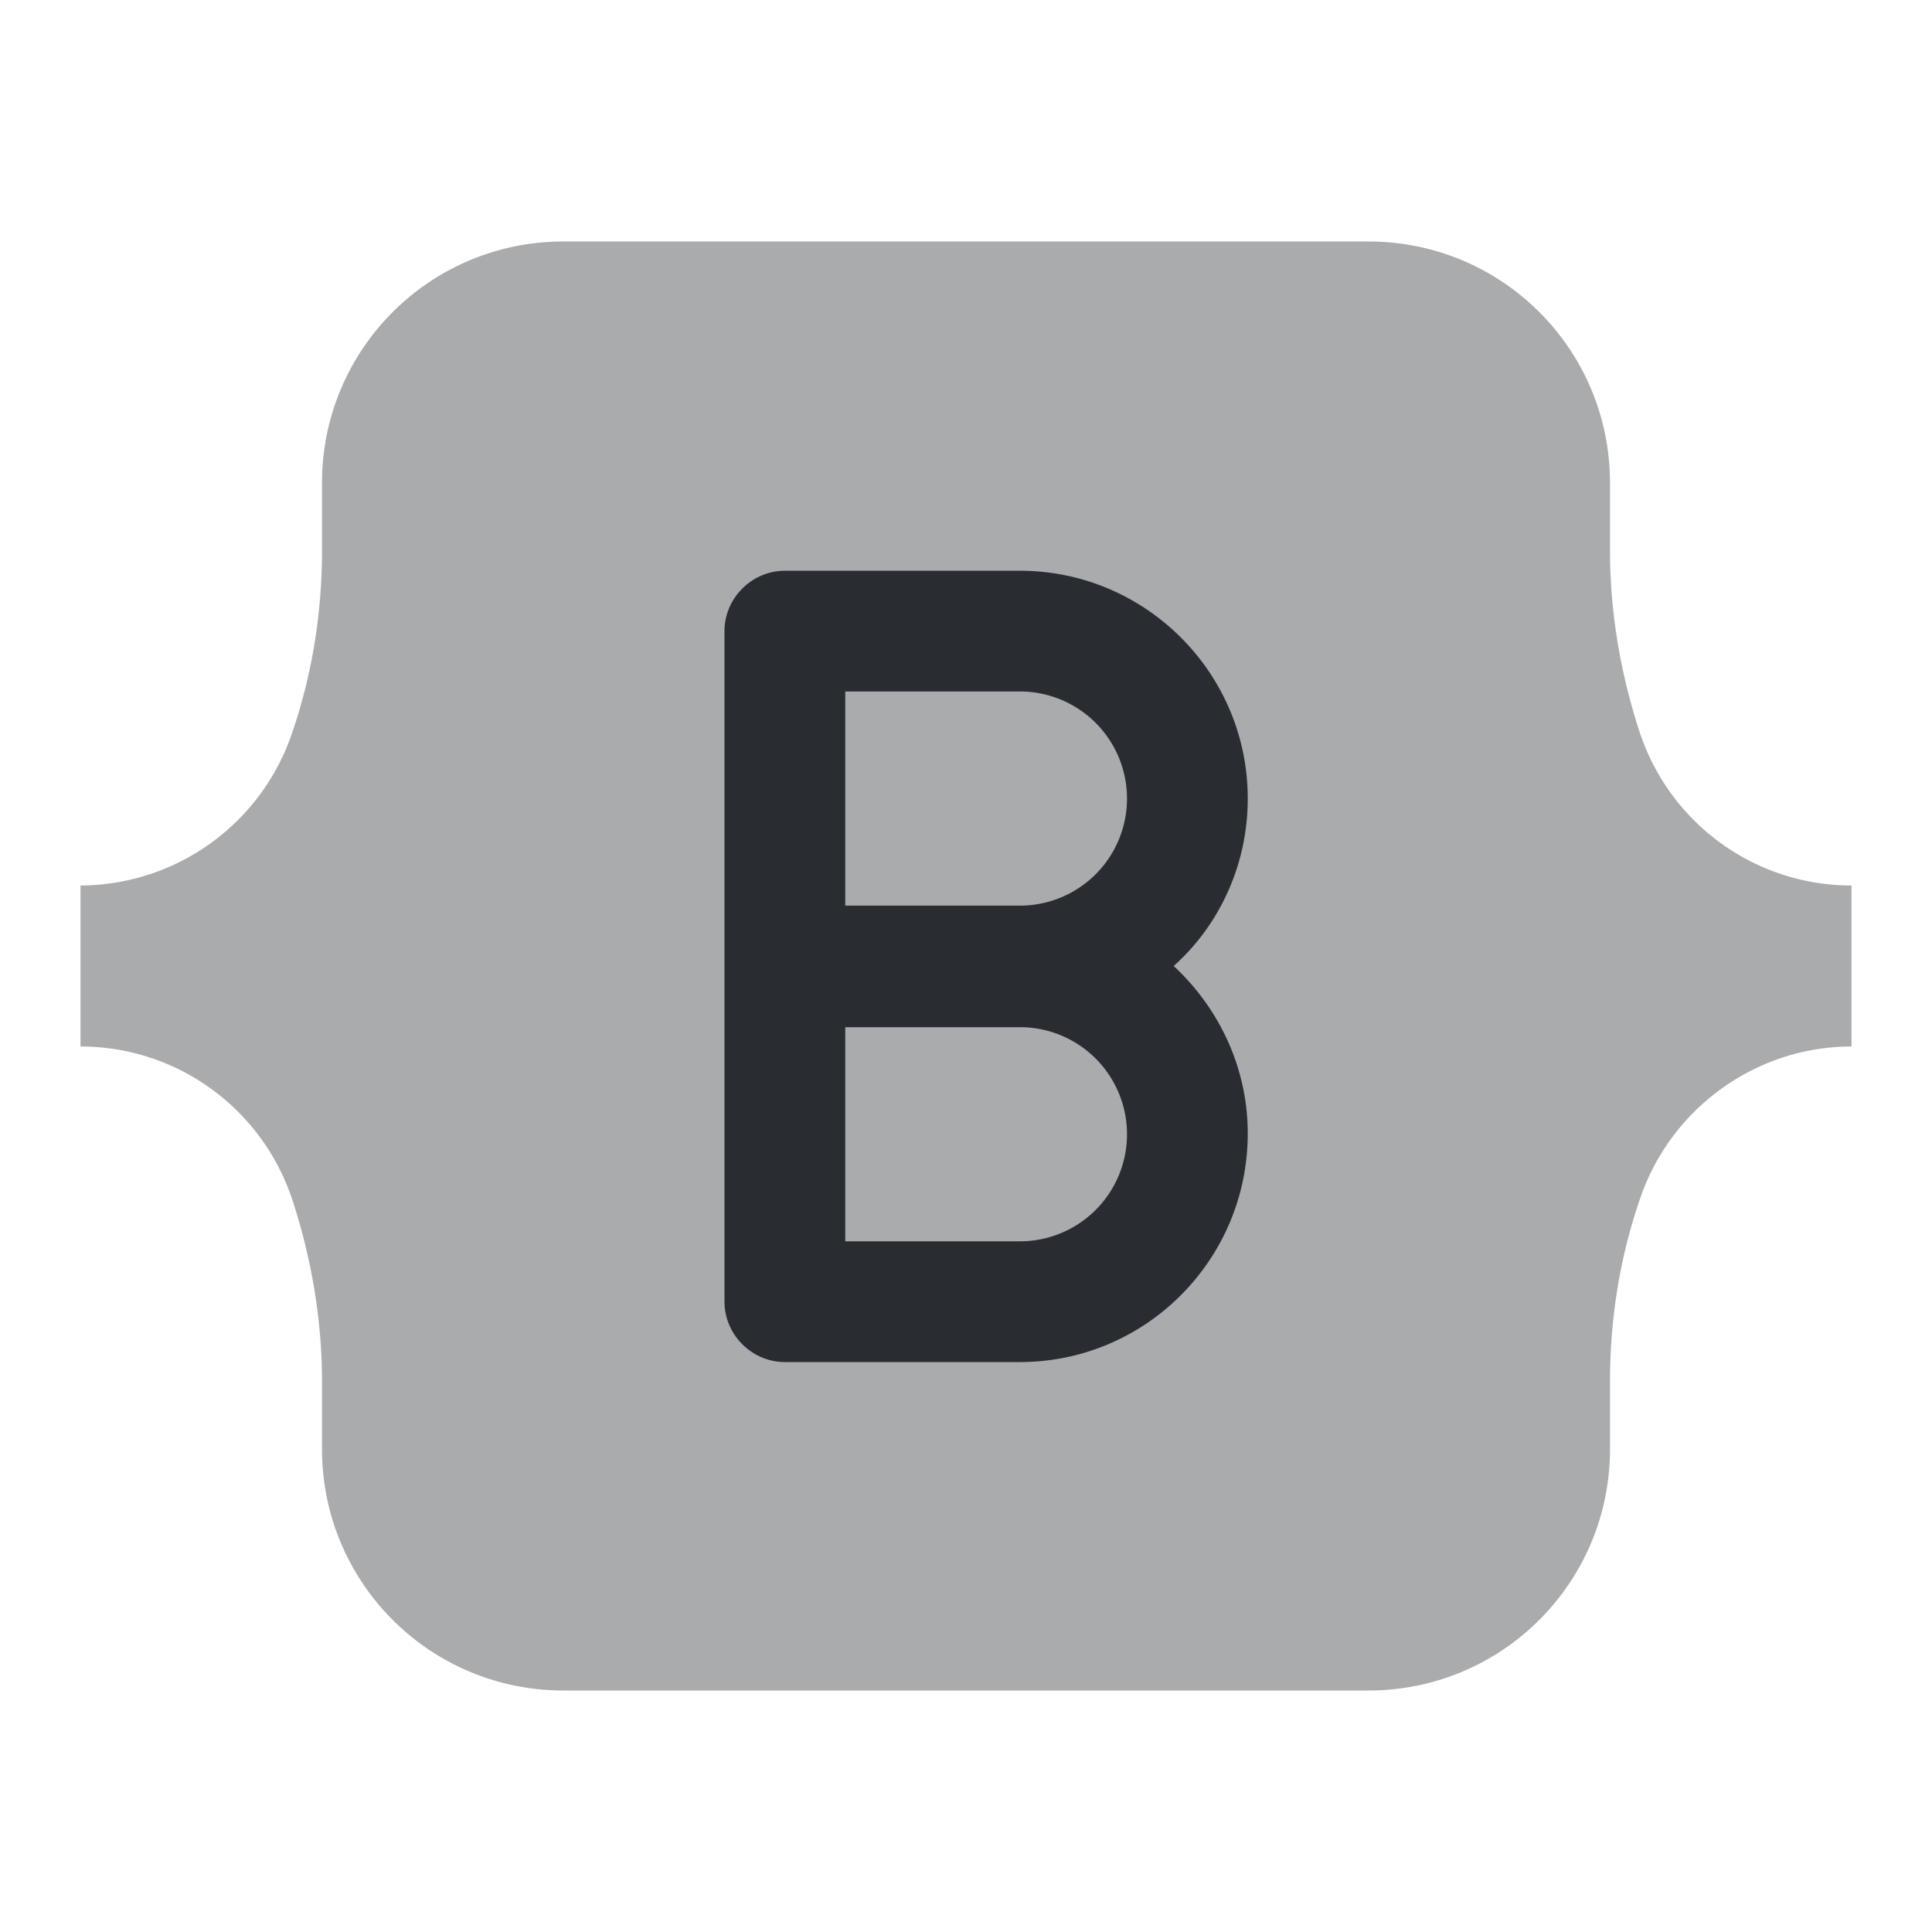 <svg xmlns="http://www.w3.org/2000/svg" fill="none" viewBox="0 0 24 24"><path fill="#292D32" d="M17 3H7C5.34 3 4 4.34 4 6v.84c0 .77-.12 1.53-.37 2.26A2.785 2.785 0 0 1 1 11v2c1.19 0 2.25.76 2.63 1.9.24.73.37 1.5.37 2.26V18c0 1.66 1.34 3 3 3h10c1.66 0 3-1.34 3-3v-.84c0-.77.12-1.53.37-2.26.38-1.13 1.44-1.9 2.63-1.9v-2c-1.19 0-2.25-.76-2.63-1.9-.24-.73-.37-1.5-.37-2.26V6c0-1.66-1.34-3-3-3" opacity=".4"/><path fill="#292D32" d="M12.67 16.92H9.75c-.41 0-.75-.34-.75-.75V7.84c0-.41.34-.75.75-.75h2.92c1.56 0 2.83 1.27 2.83 2.83 0 .82-.35 1.57-.92 2.08.56.52.92 1.26.92 2.08 0 1.57-1.27 2.84-2.83 2.84m-2.17-1.5h2.17a1.33 1.33 0 1 0 0-2.66H10.5zm0-4.17h2.17a1.33 1.33 0 1 0 0-2.66H10.5z"/></svg>